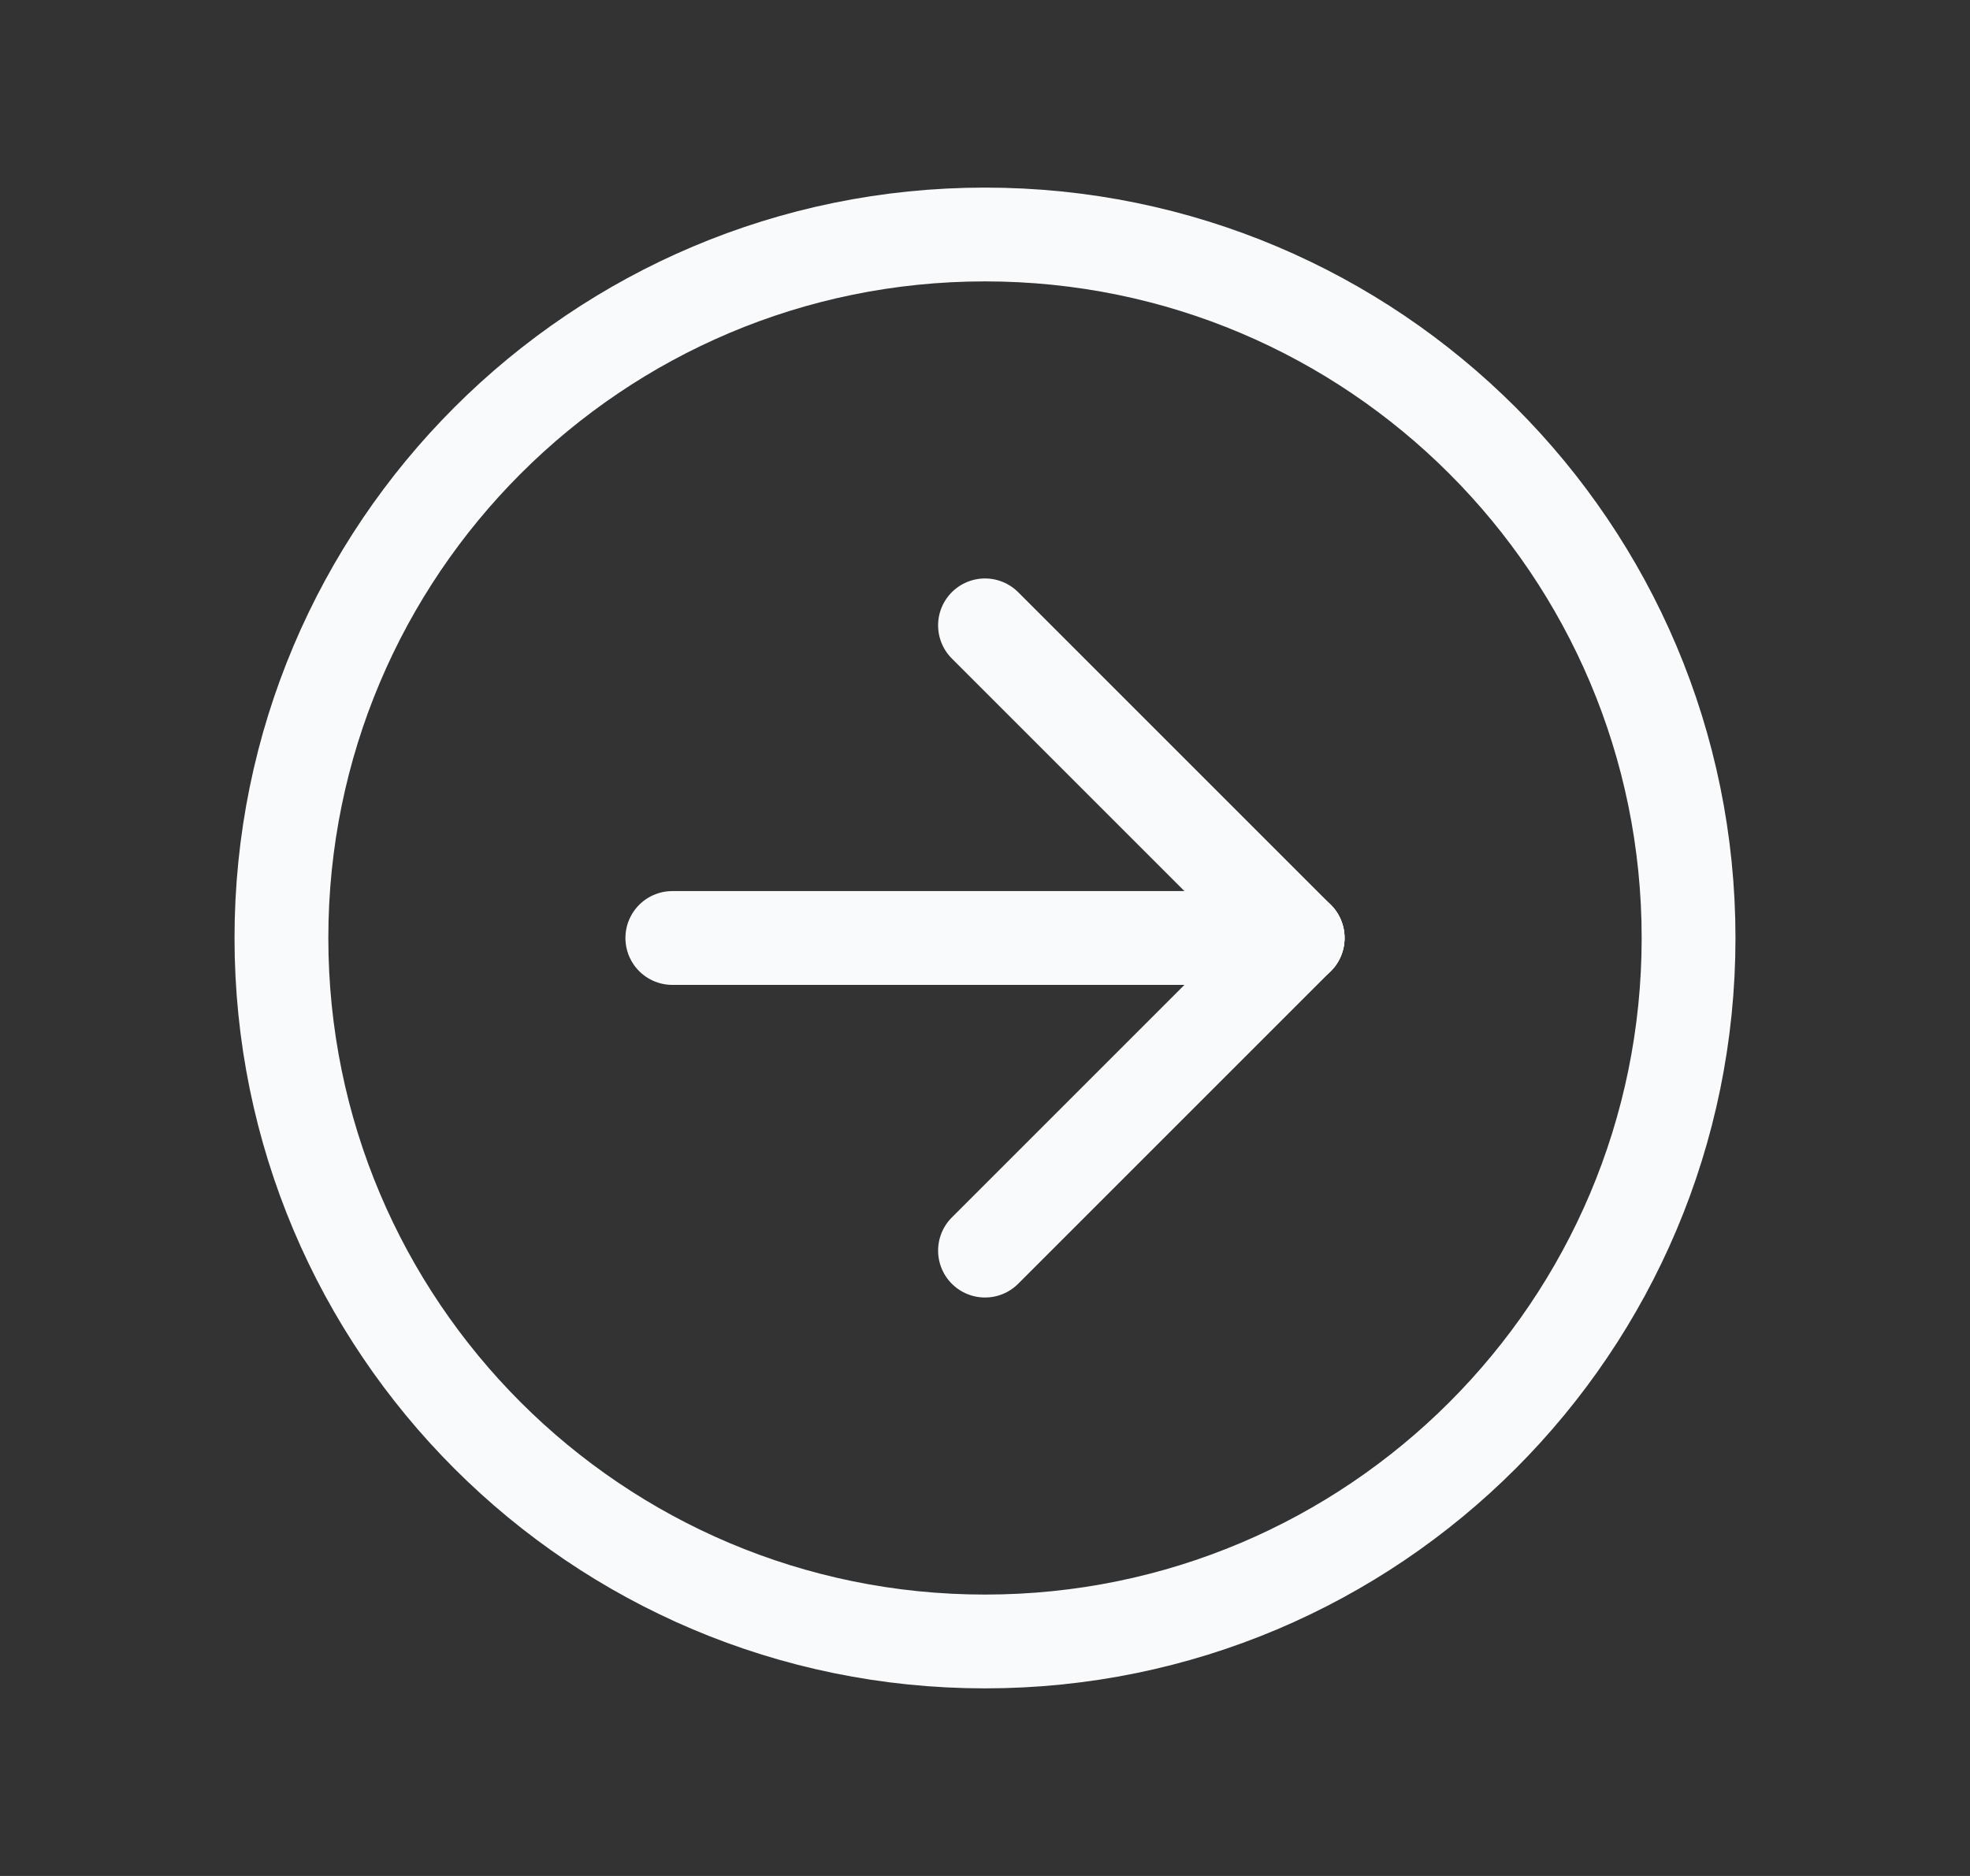 <svg width="21" height="20" viewBox="0 0 21 20" fill="none" xmlns="http://www.w3.org/2000/svg">
<rect x="0" y="0" width="21" height="20" fill="#333333" stroke="none"/>
<g id="Frame" clip-path="url(#clip0_3_540)">
<path id="Vector" d="M3 10C3 14.142 6.358 17.5 10.5 17.5C14.642 17.5 18 14.142 18 10C18 5.858 14.642 2.5 10.5 2.5C6.358 2.5 3 5.858 3 10Z" stroke="#F8FAFC" stroke-linecap="round" stroke-linejoin="round"/>
<path id="Vector_2" d="M13.833 10L10.5 6.667" stroke="#F8FAFC" stroke-linecap="round" stroke-linejoin="round"/>
<path id="Vector_3" d="M13.833 10L7.167 10" stroke="#F8FAFC" stroke-linecap="round" stroke-linejoin="round"/>
<path id="Vector_4" d="M10.5 13.333L13.833 10" stroke="#F8FAFC" stroke-linecap="round" stroke-linejoin="round"/>
</g>
<defs>
<clipPath id="clip0_3_540">
<rect width="20" height="20" fill="white" transform="matrix(0 1 -1 0 20.5 0)"/>
</clipPath>
</defs>
</svg>
